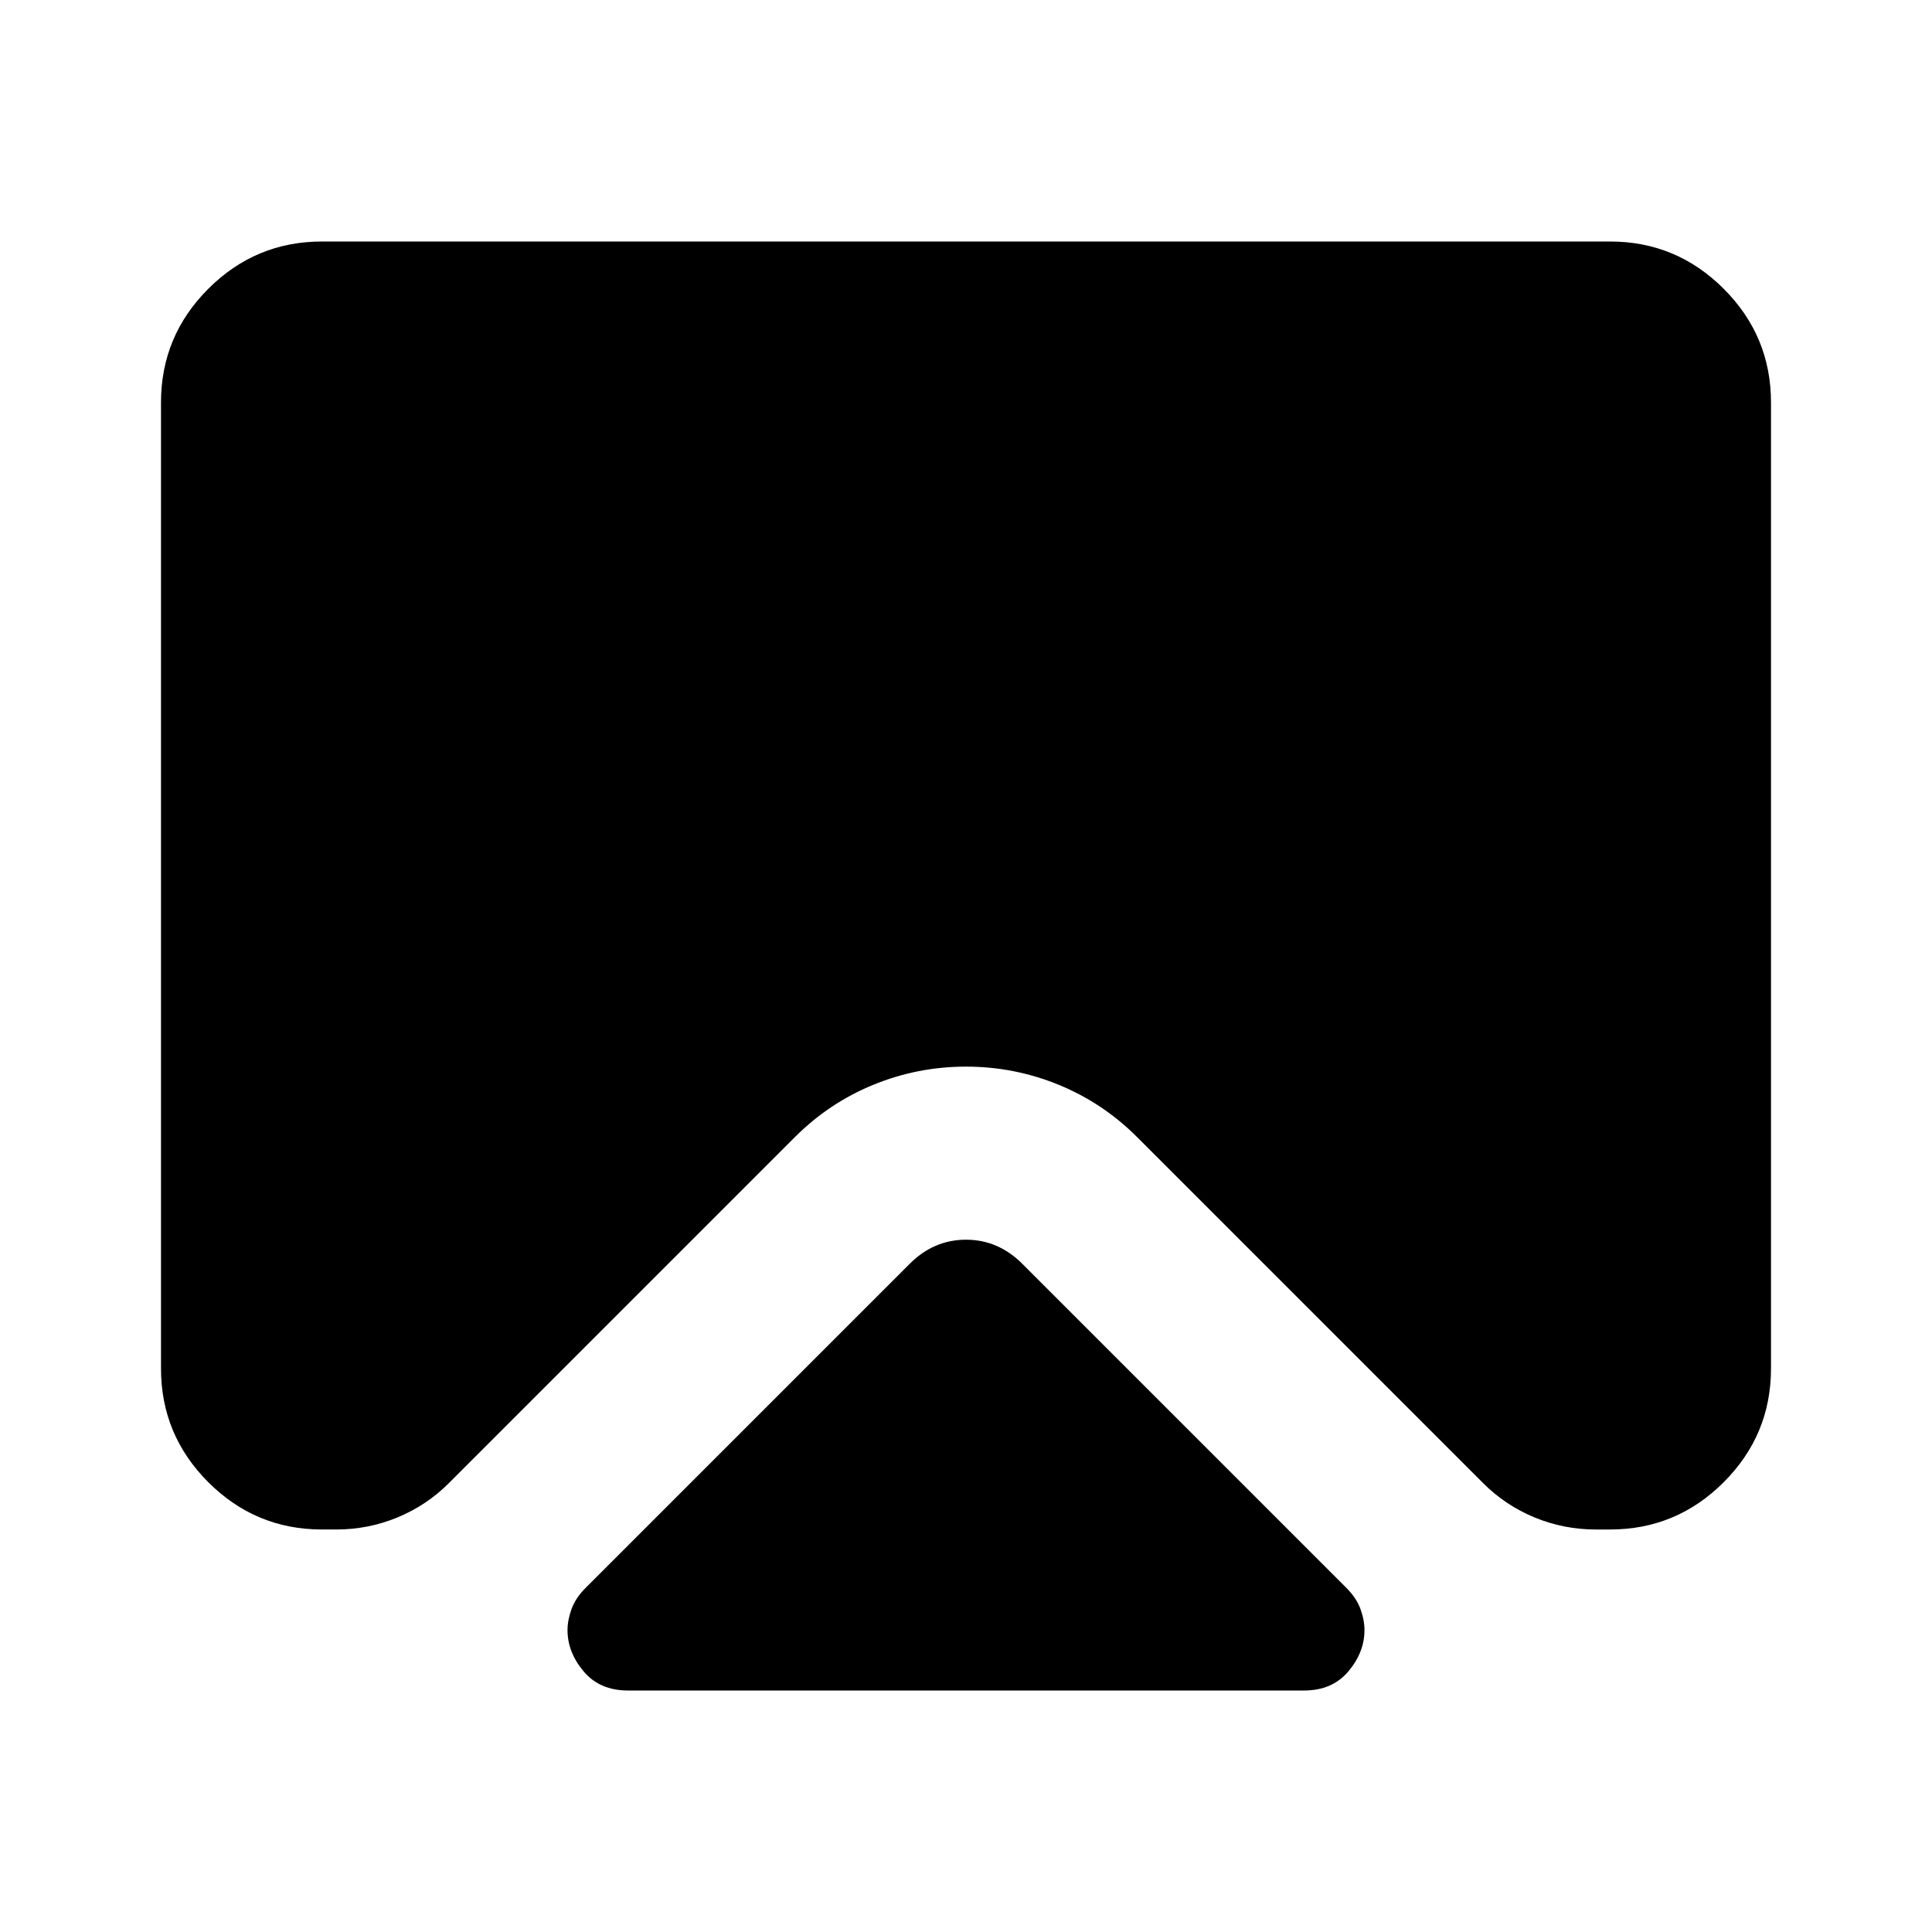 <svg xmlns="http://www.w3.org/2000/svg" height="24" viewBox="0 -960 960 960" width="24"><path d="M312-120q-14 0-22-9.5t-8-20.5q0-5 2-10.5t7-10.5l161-161q6-6 13-9t15-3q8 0 15 3t13 9l161 161q5 5 7 10.5t2 10.5q0 11-8 20.5t-22 9.5H312ZM160-840h640q33 0 56.5 23.5T880-760v480q0 33-23.5 56.5T800-200h-7q-16 0-30.5-6T737-223L565-395q-17-17-39-26t-46-9q-24 0-46 9t-39 26L223-223q-11 11-25.5 17t-30.5 6h-7q-33 0-56.5-23.5T80-280v-480q0-33 23.5-56.5T160-840Z"/></svg>